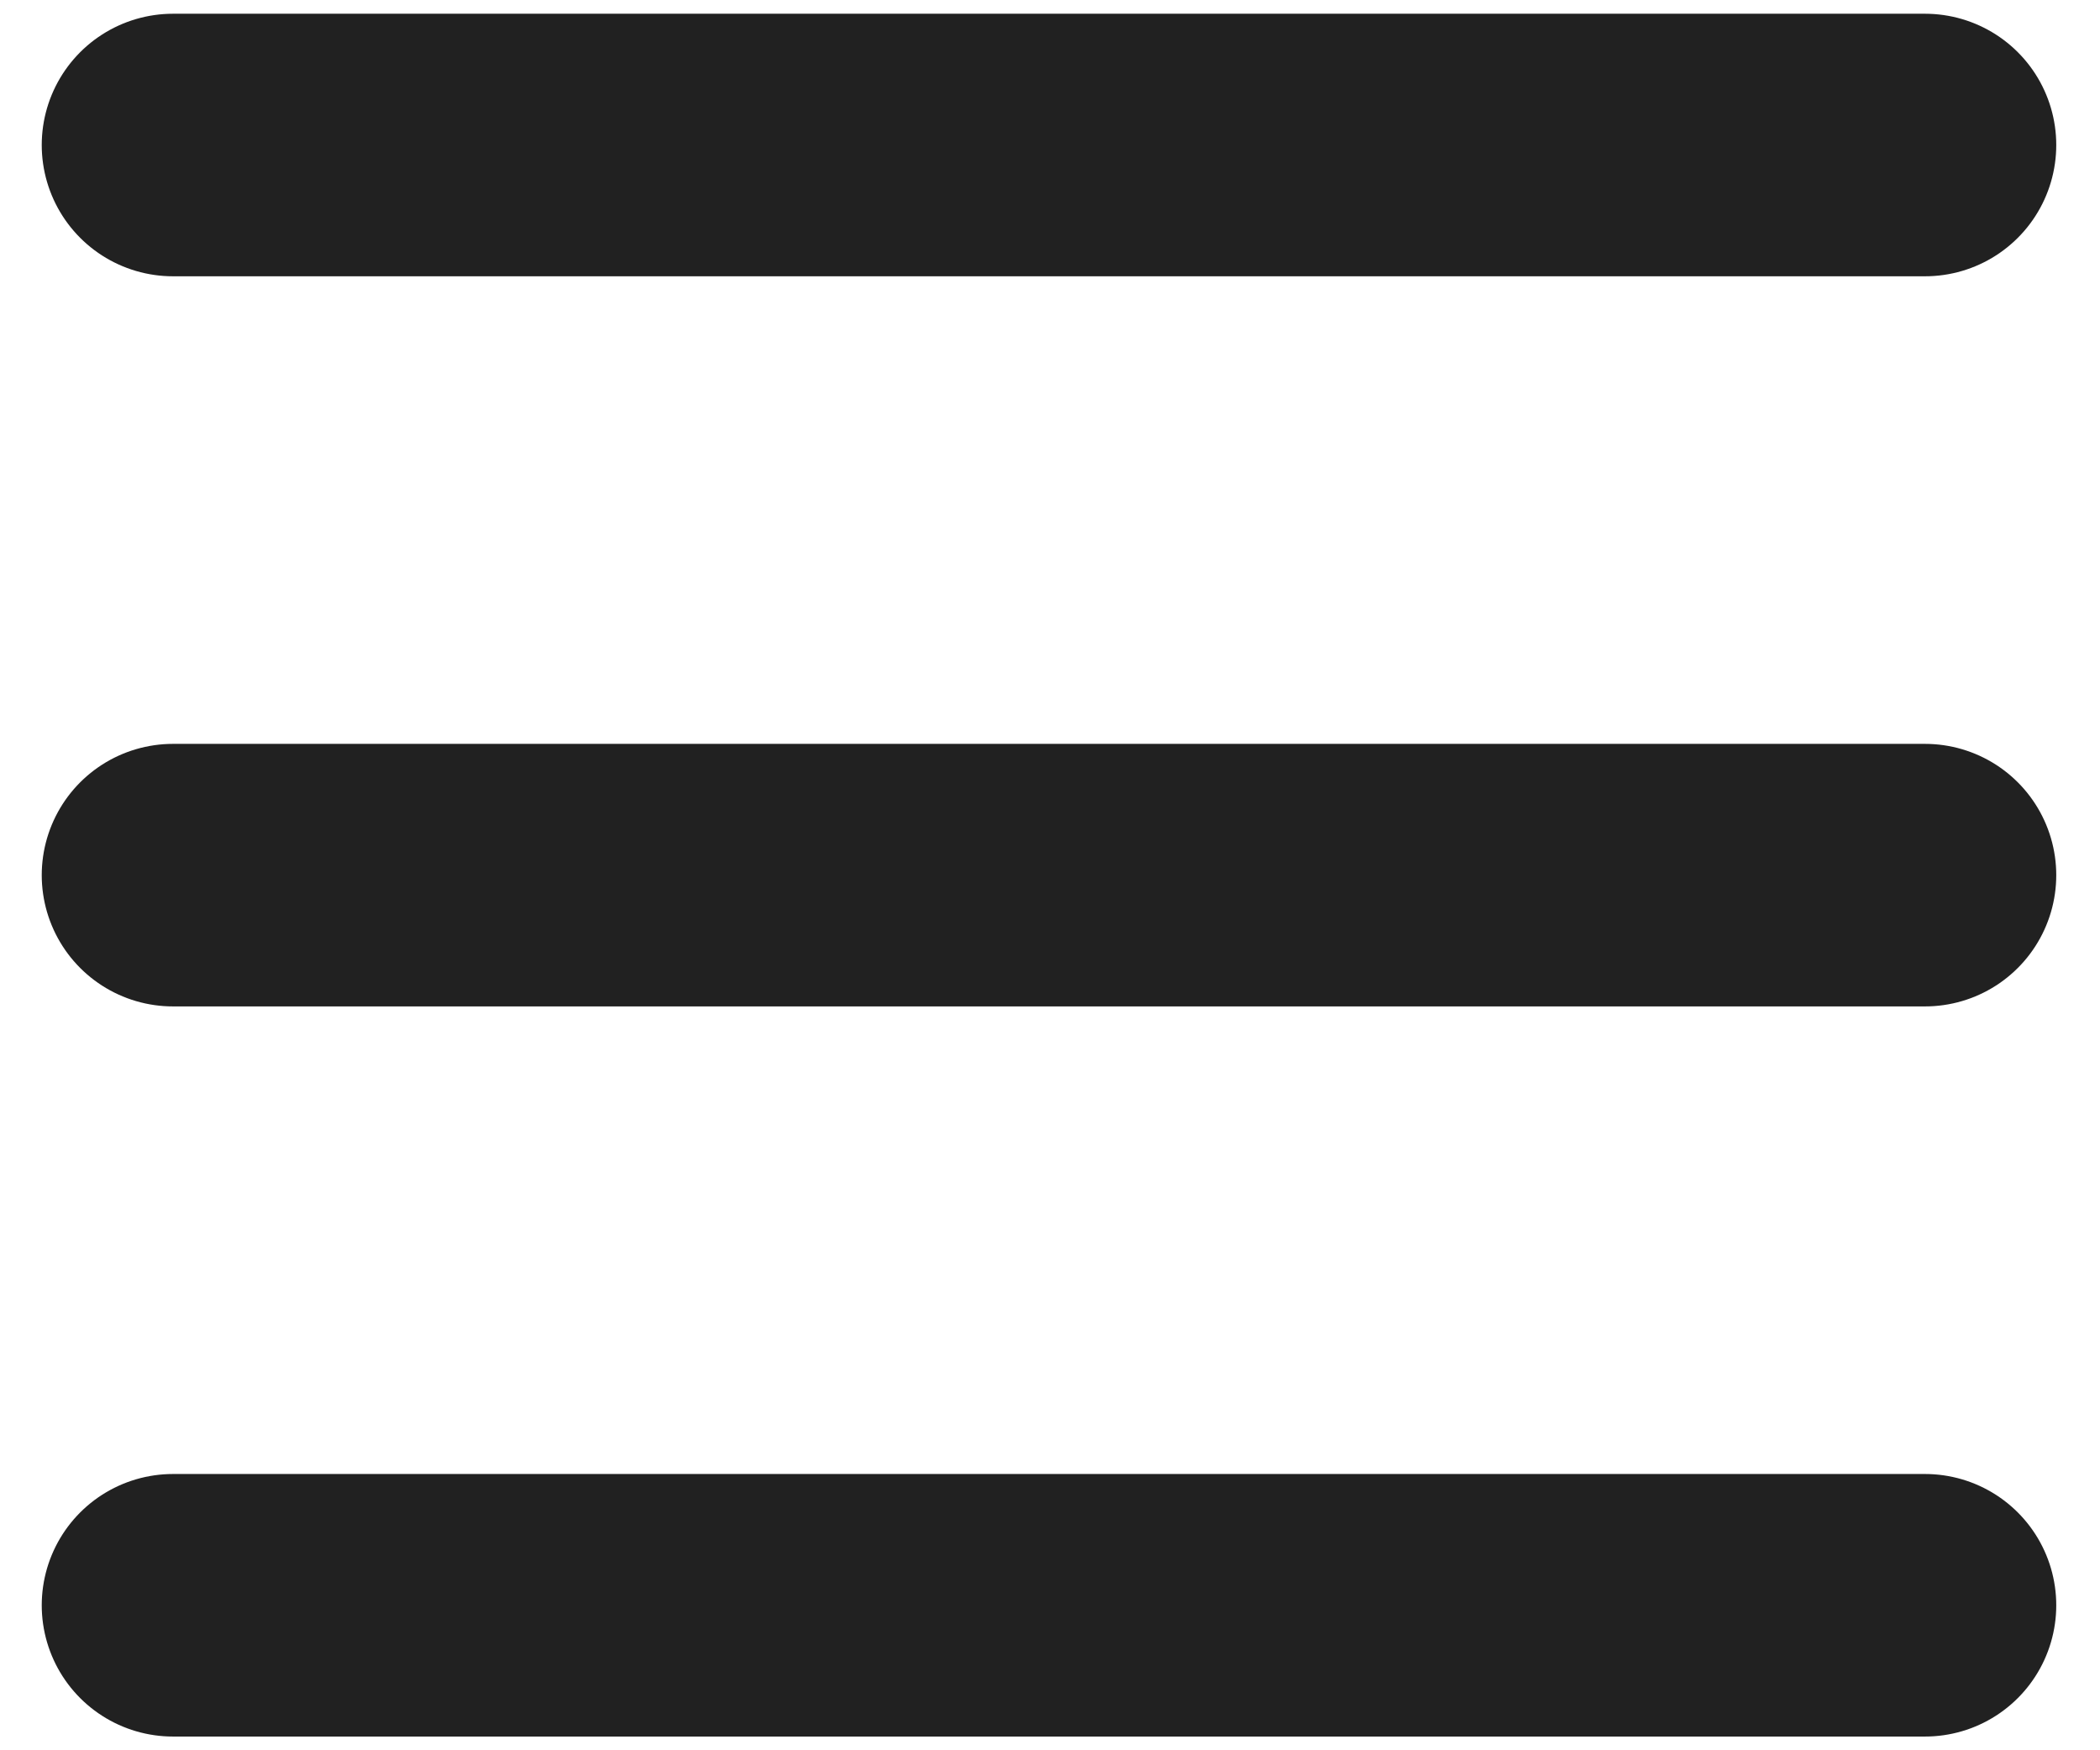 <svg width="24" height="20" viewBox="0 0 24 20" fill="none" xmlns="http://www.w3.org/2000/svg">
<path d="M1.977 1.657H22M1.977 10H22M1.977 18.343H22" stroke="#212121" stroke-width="3" stroke-linecap="round" stroke-linejoin="round"/>
</svg>
